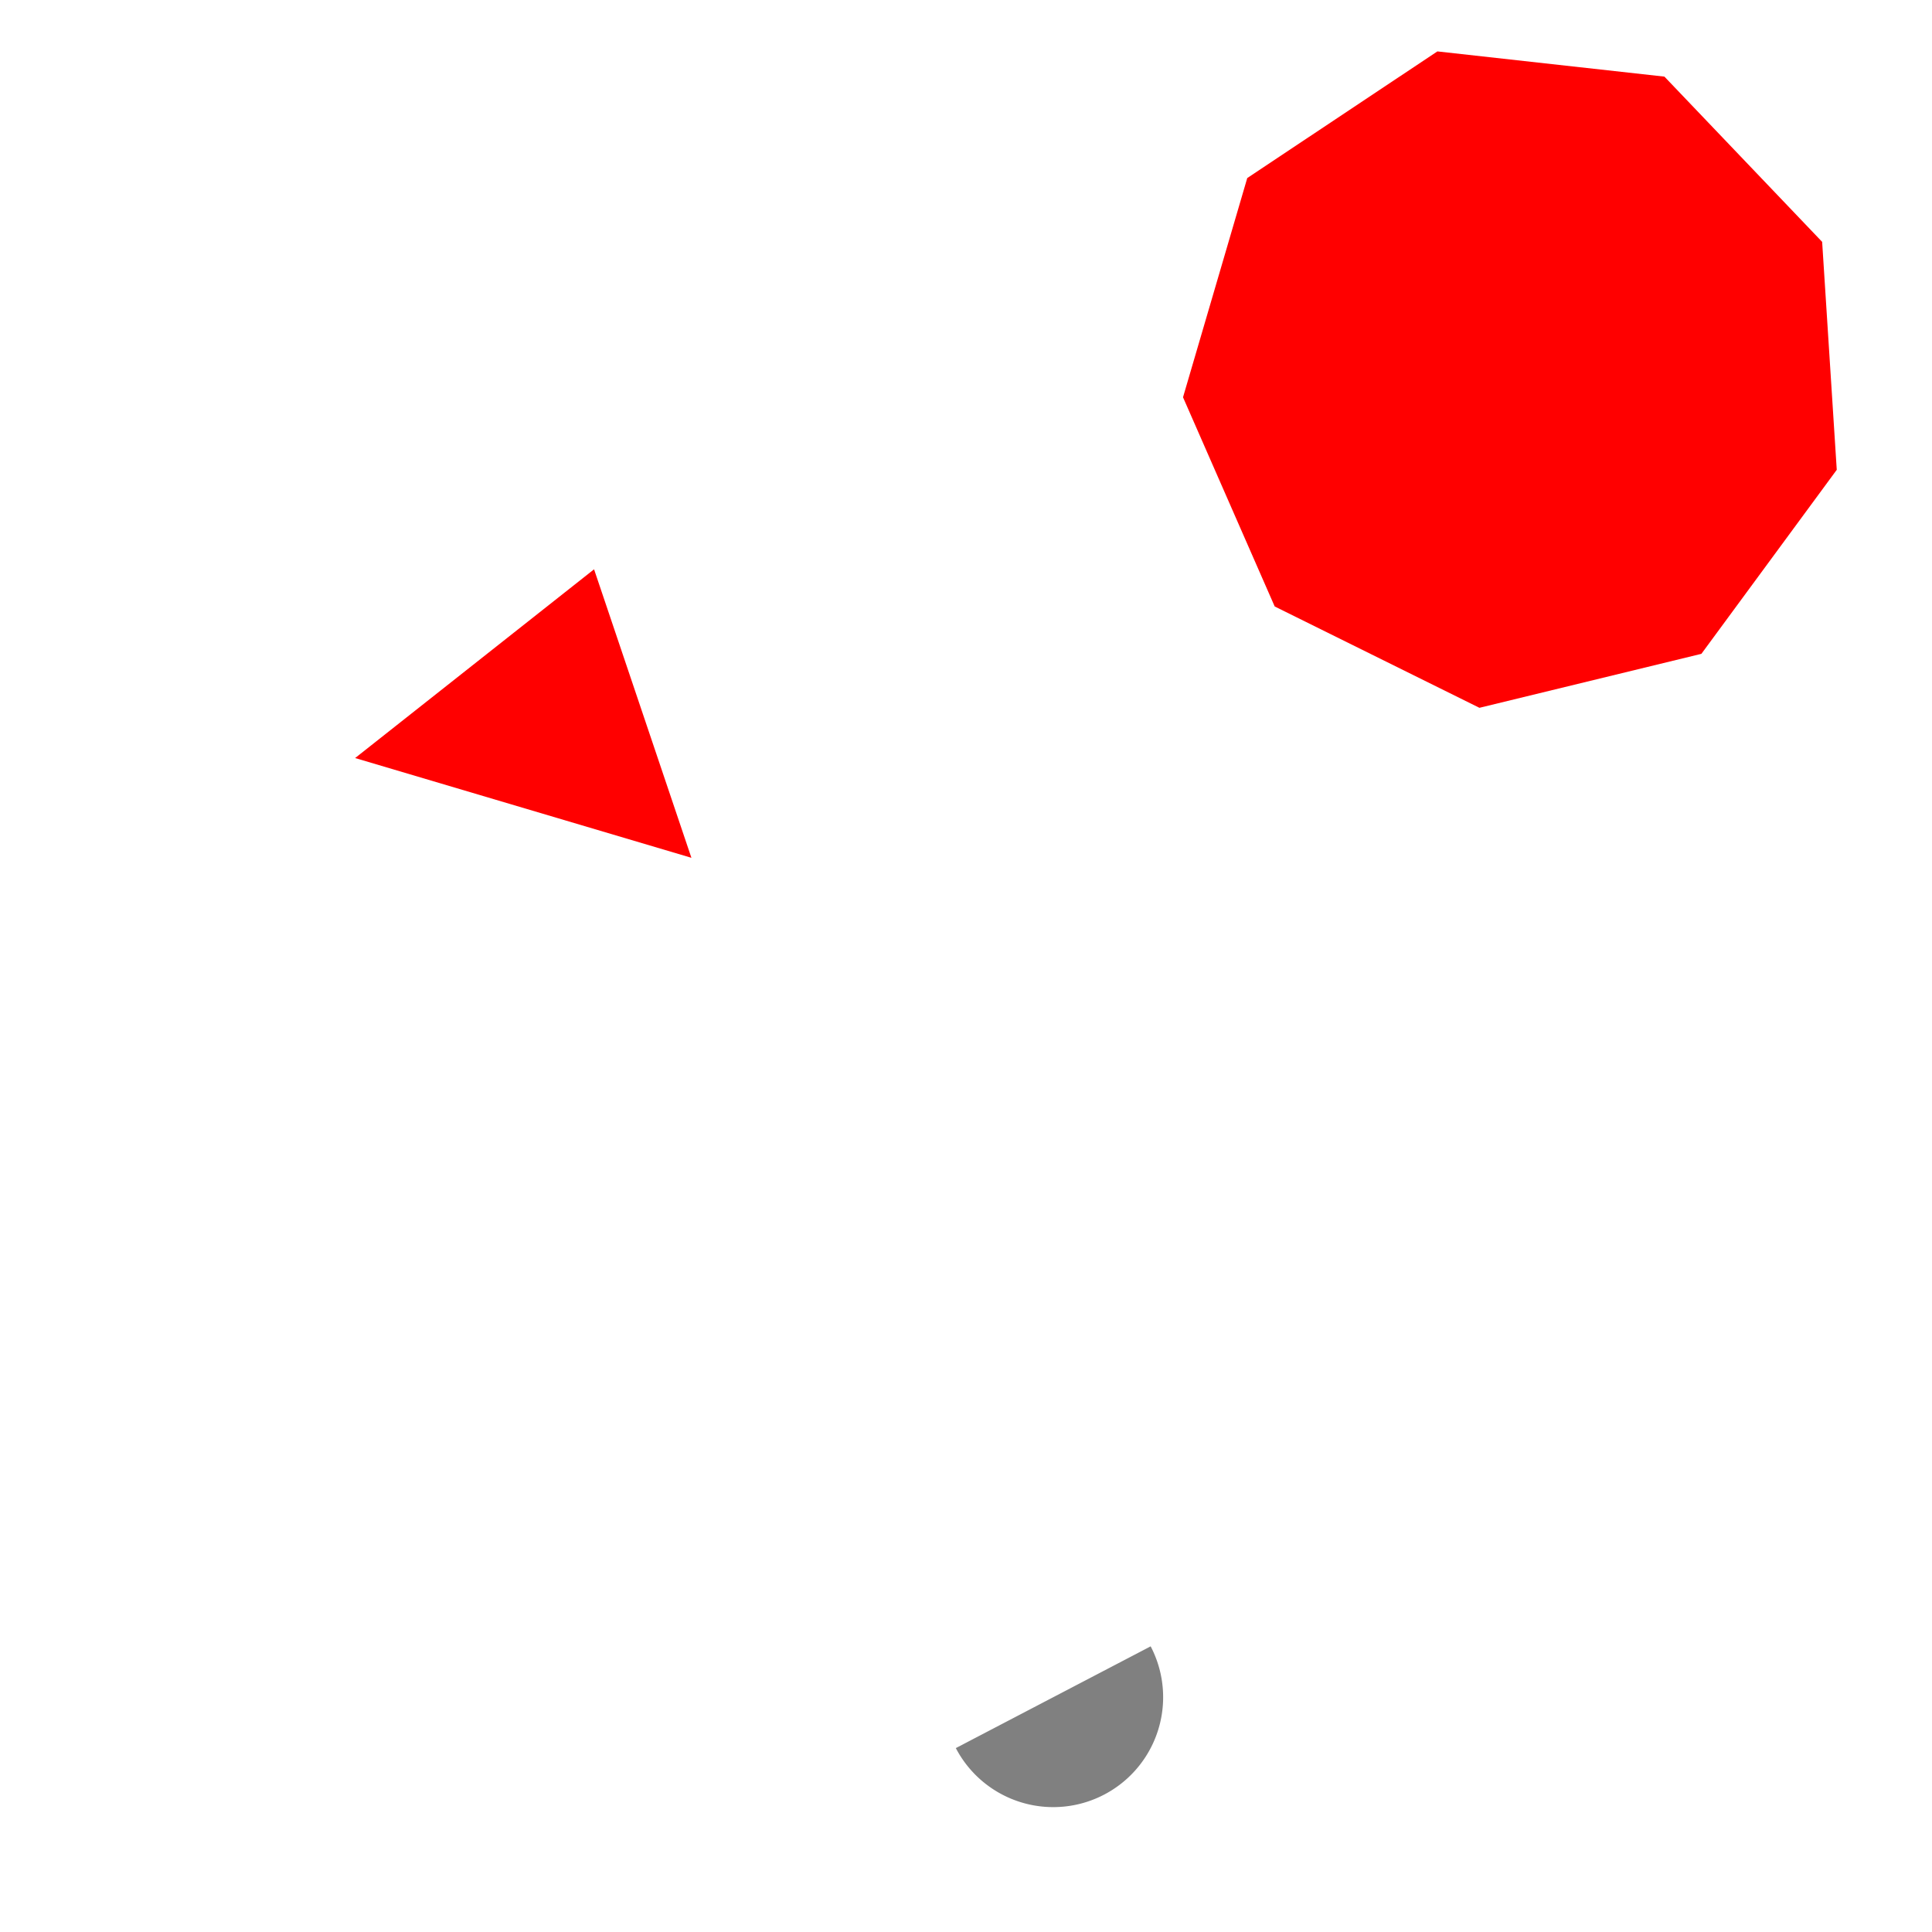 <svg 
  xmlns="http://www.w3.org/2000/svg"
  width="64.0" 
  height="64.0" 
  viewBox="0 0 64.0 64.0" 
  style="background-color: black">
  <path 
  d="M38.117,54.537 A1,1 0 0,1 31.663,57.908"
  fill="gray" /><path d="M 42.226 20.09 L 39.189 13.16 L 41.317 5.898 L 47.615 1.703 L 55.136 2.538 L 60.361 8.012 L 60.845 15.563 L 56.361 21.659 L 49.008 23.447 L 42.226 20.09" fill="red" /><path d="M 19.679 18.859 L 22.904 28.416 L 11.764 25.111 L 19.679 18.859" fill="red" />
</svg>